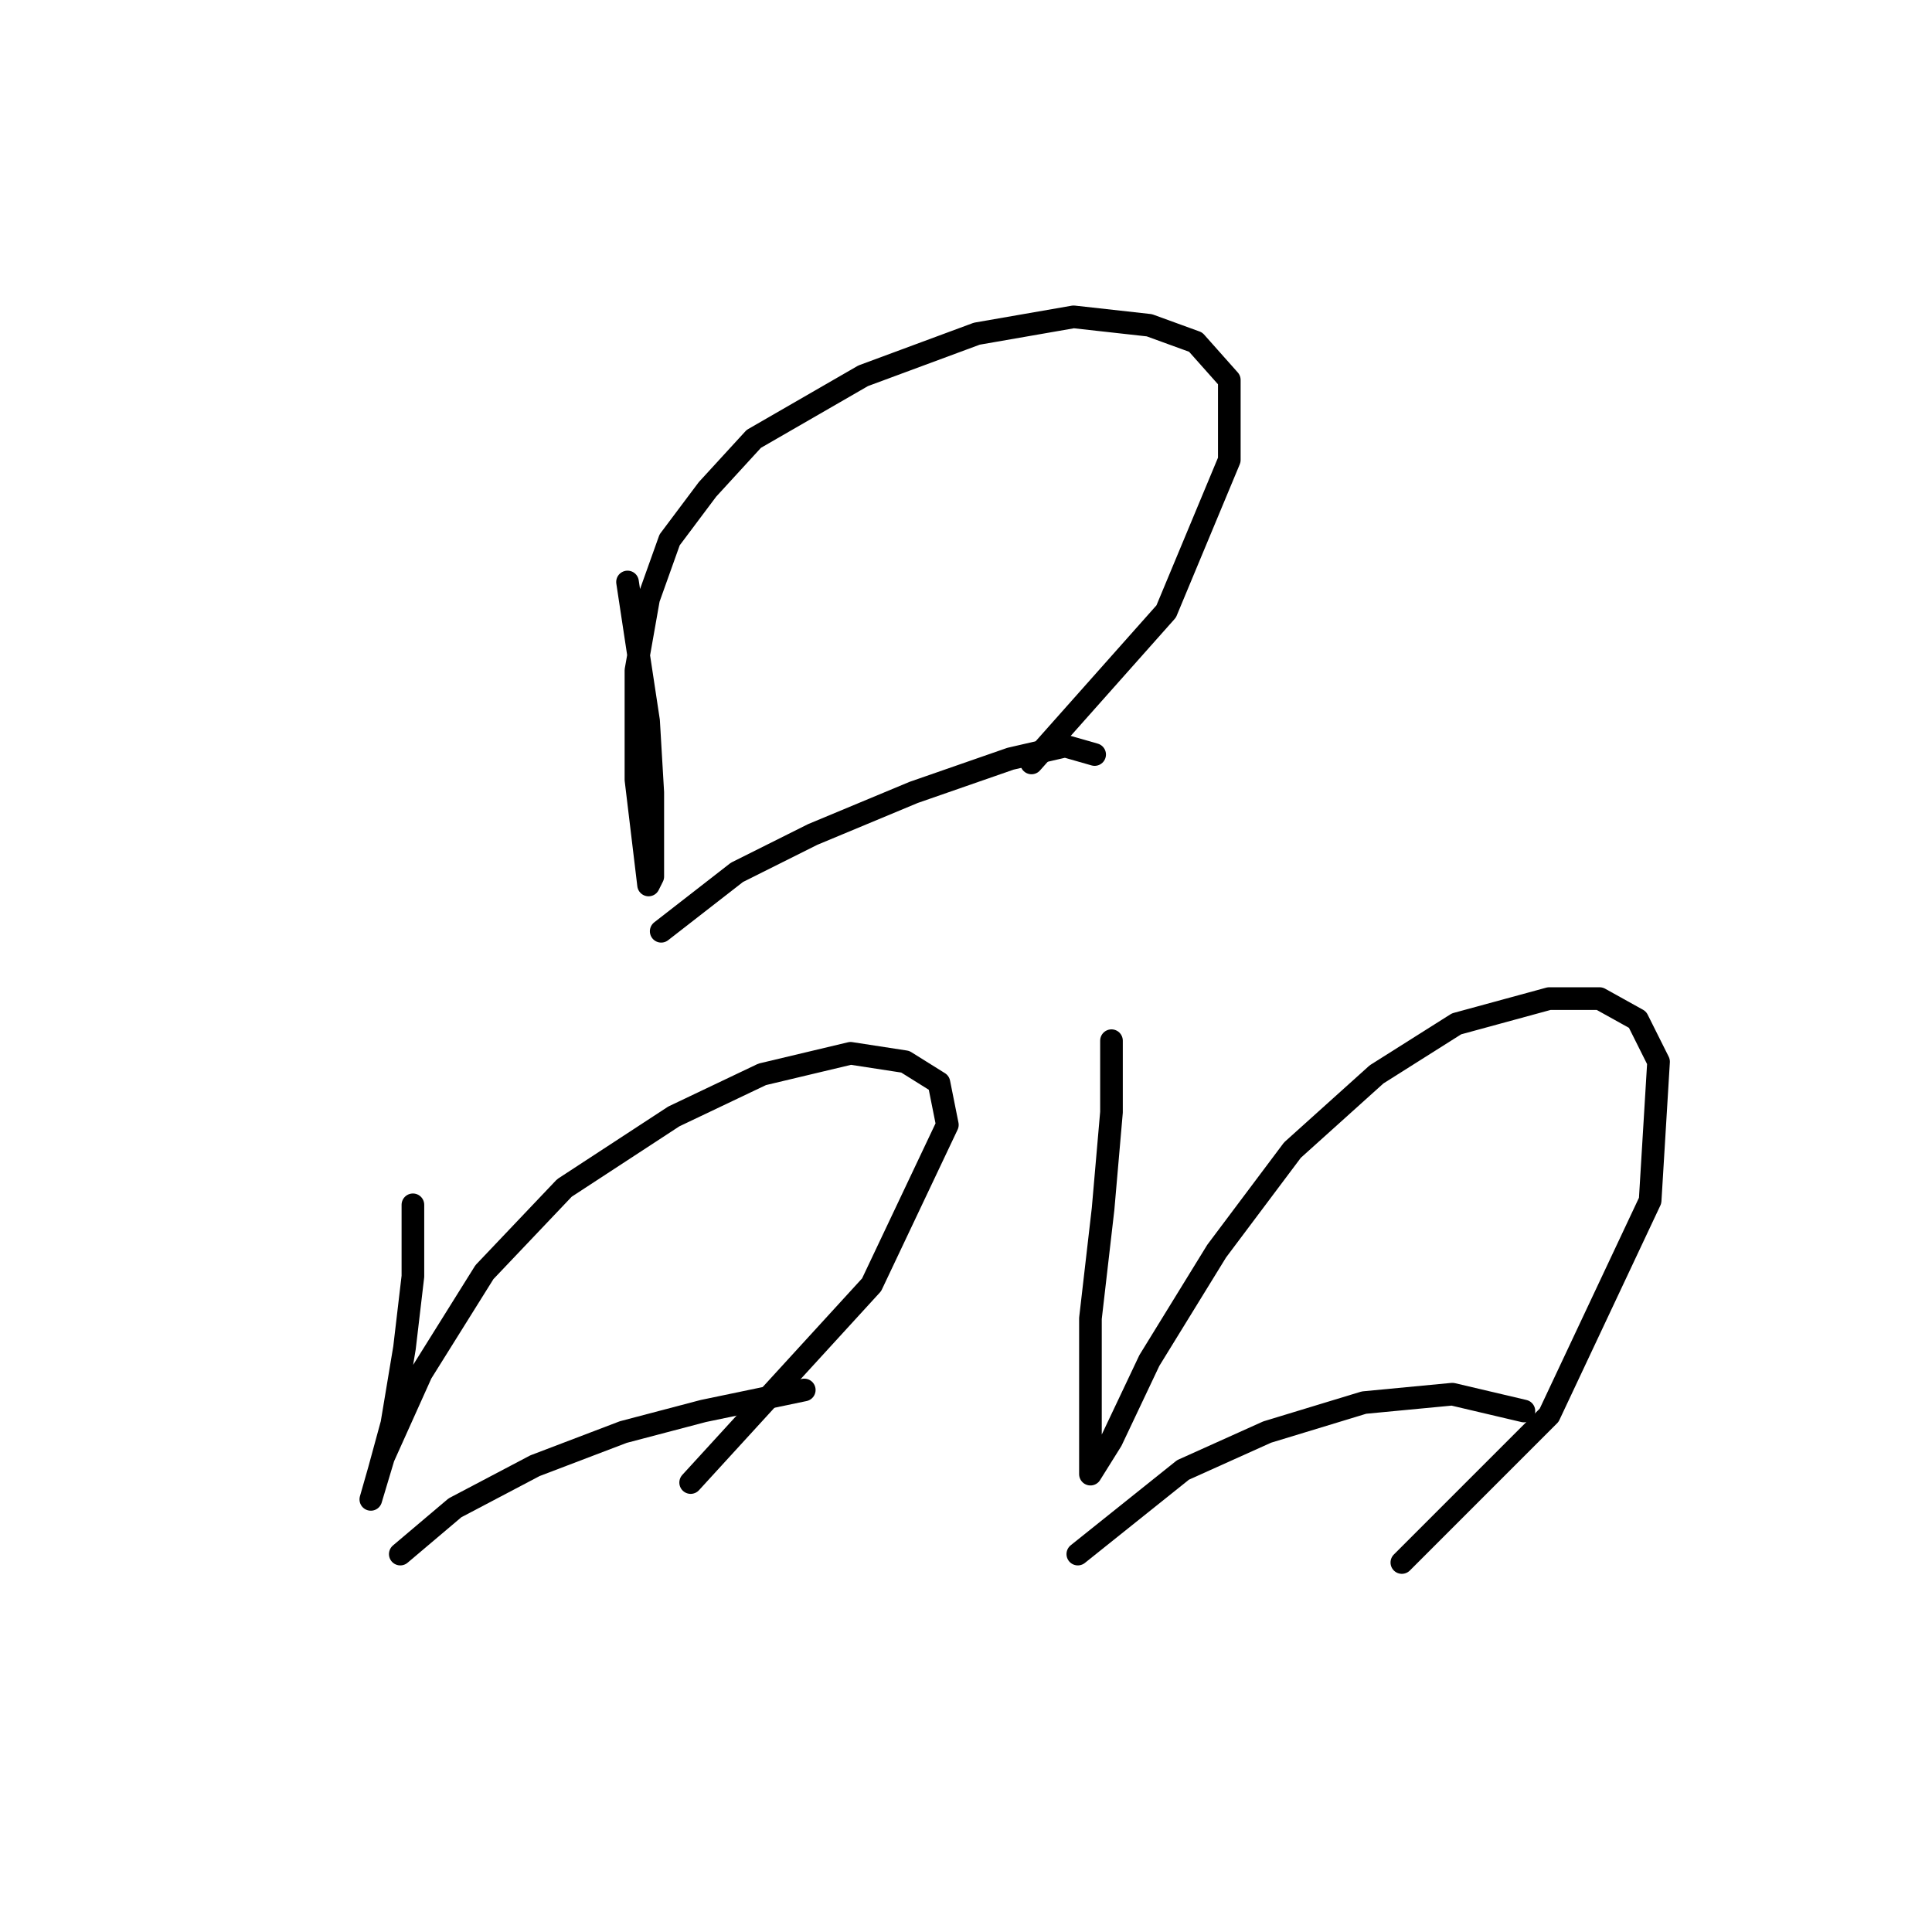 <?xml version="1.0" standalone="no"?>
    <svg width="256" height="256" xmlns="http://www.w3.org/2000/svg" version="1.1">
    <polyline stroke="black" stroke-width="3" stroke-linecap="round" fill="transparent" stroke-linejoin="round" points="83.15 77.115 85.939 95.517 86.496 104.996 86.496 111.688 86.496 116.149 85.939 117.264 84.266 103.323 84.266 88.825 85.939 79.346 88.727 71.539 93.745 64.847 99.879 58.156 114.377 49.792 129.433 44.216 142.258 41.985 152.295 43.1 158.429 45.331 162.89 50.349 162.89 60.944 154.526 81.018 136.682 101.093 136.682 101.093 " />
        <polyline stroke="black" stroke-width="3" stroke-linecap="round" fill="transparent" stroke-linejoin="round" points="87.611 123.398 97.649 115.591 107.686 110.572 121.069 104.996 133.894 100.535 141.143 98.862 145.046 99.978 145.046 99.978 " />
        <polyline stroke="black" stroke-width="3" stroke-linecap="round" fill="transparent" stroke-linejoin="round" points="54.712 159.643 54.712 169.123 53.597 178.602 51.924 188.639 50.251 194.773 49.136 198.676 50.808 193.1 55.827 181.948 64.191 168.565 74.786 157.412 89.284 147.933 100.994 142.357 112.704 139.569 119.953 140.684 124.414 143.472 125.53 149.048 115.492 170.238 91.515 196.446 91.515 196.446 " />
        <polyline stroke="black" stroke-width="3" stroke-linecap="round" fill="transparent" stroke-linejoin="round" points="53.039 205.925 60.288 199.792 70.883 194.215 82.593 189.754 93.188 186.966 106.57 184.178 106.57 184.178 " />
        <polyline stroke="black" stroke-width="3" stroke-linecap="round" fill="transparent" stroke-linejoin="round" points="147.277 137.896 147.277 147.375 146.162 160.201 144.489 174.699 144.489 185.294 144.489 191.427 144.489 195.331 144.489 195.331 147.277 190.87 152.295 180.275 161.217 165.777 171.255 152.394 182.407 142.357 193.002 135.665 205.269 132.32 211.961 132.32 216.979 135.108 219.767 140.684 218.652 159.085 205.269 187.524 185.753 207.041 185.753 207.041 " />
        <polyline stroke="black" stroke-width="3" stroke-linecap="round" fill="transparent" stroke-linejoin="round" points="142.816 205.925 156.756 194.773 167.909 189.754 180.734 185.851 192.444 184.736 201.924 186.966 201.924 186.966 " />
        </svg>